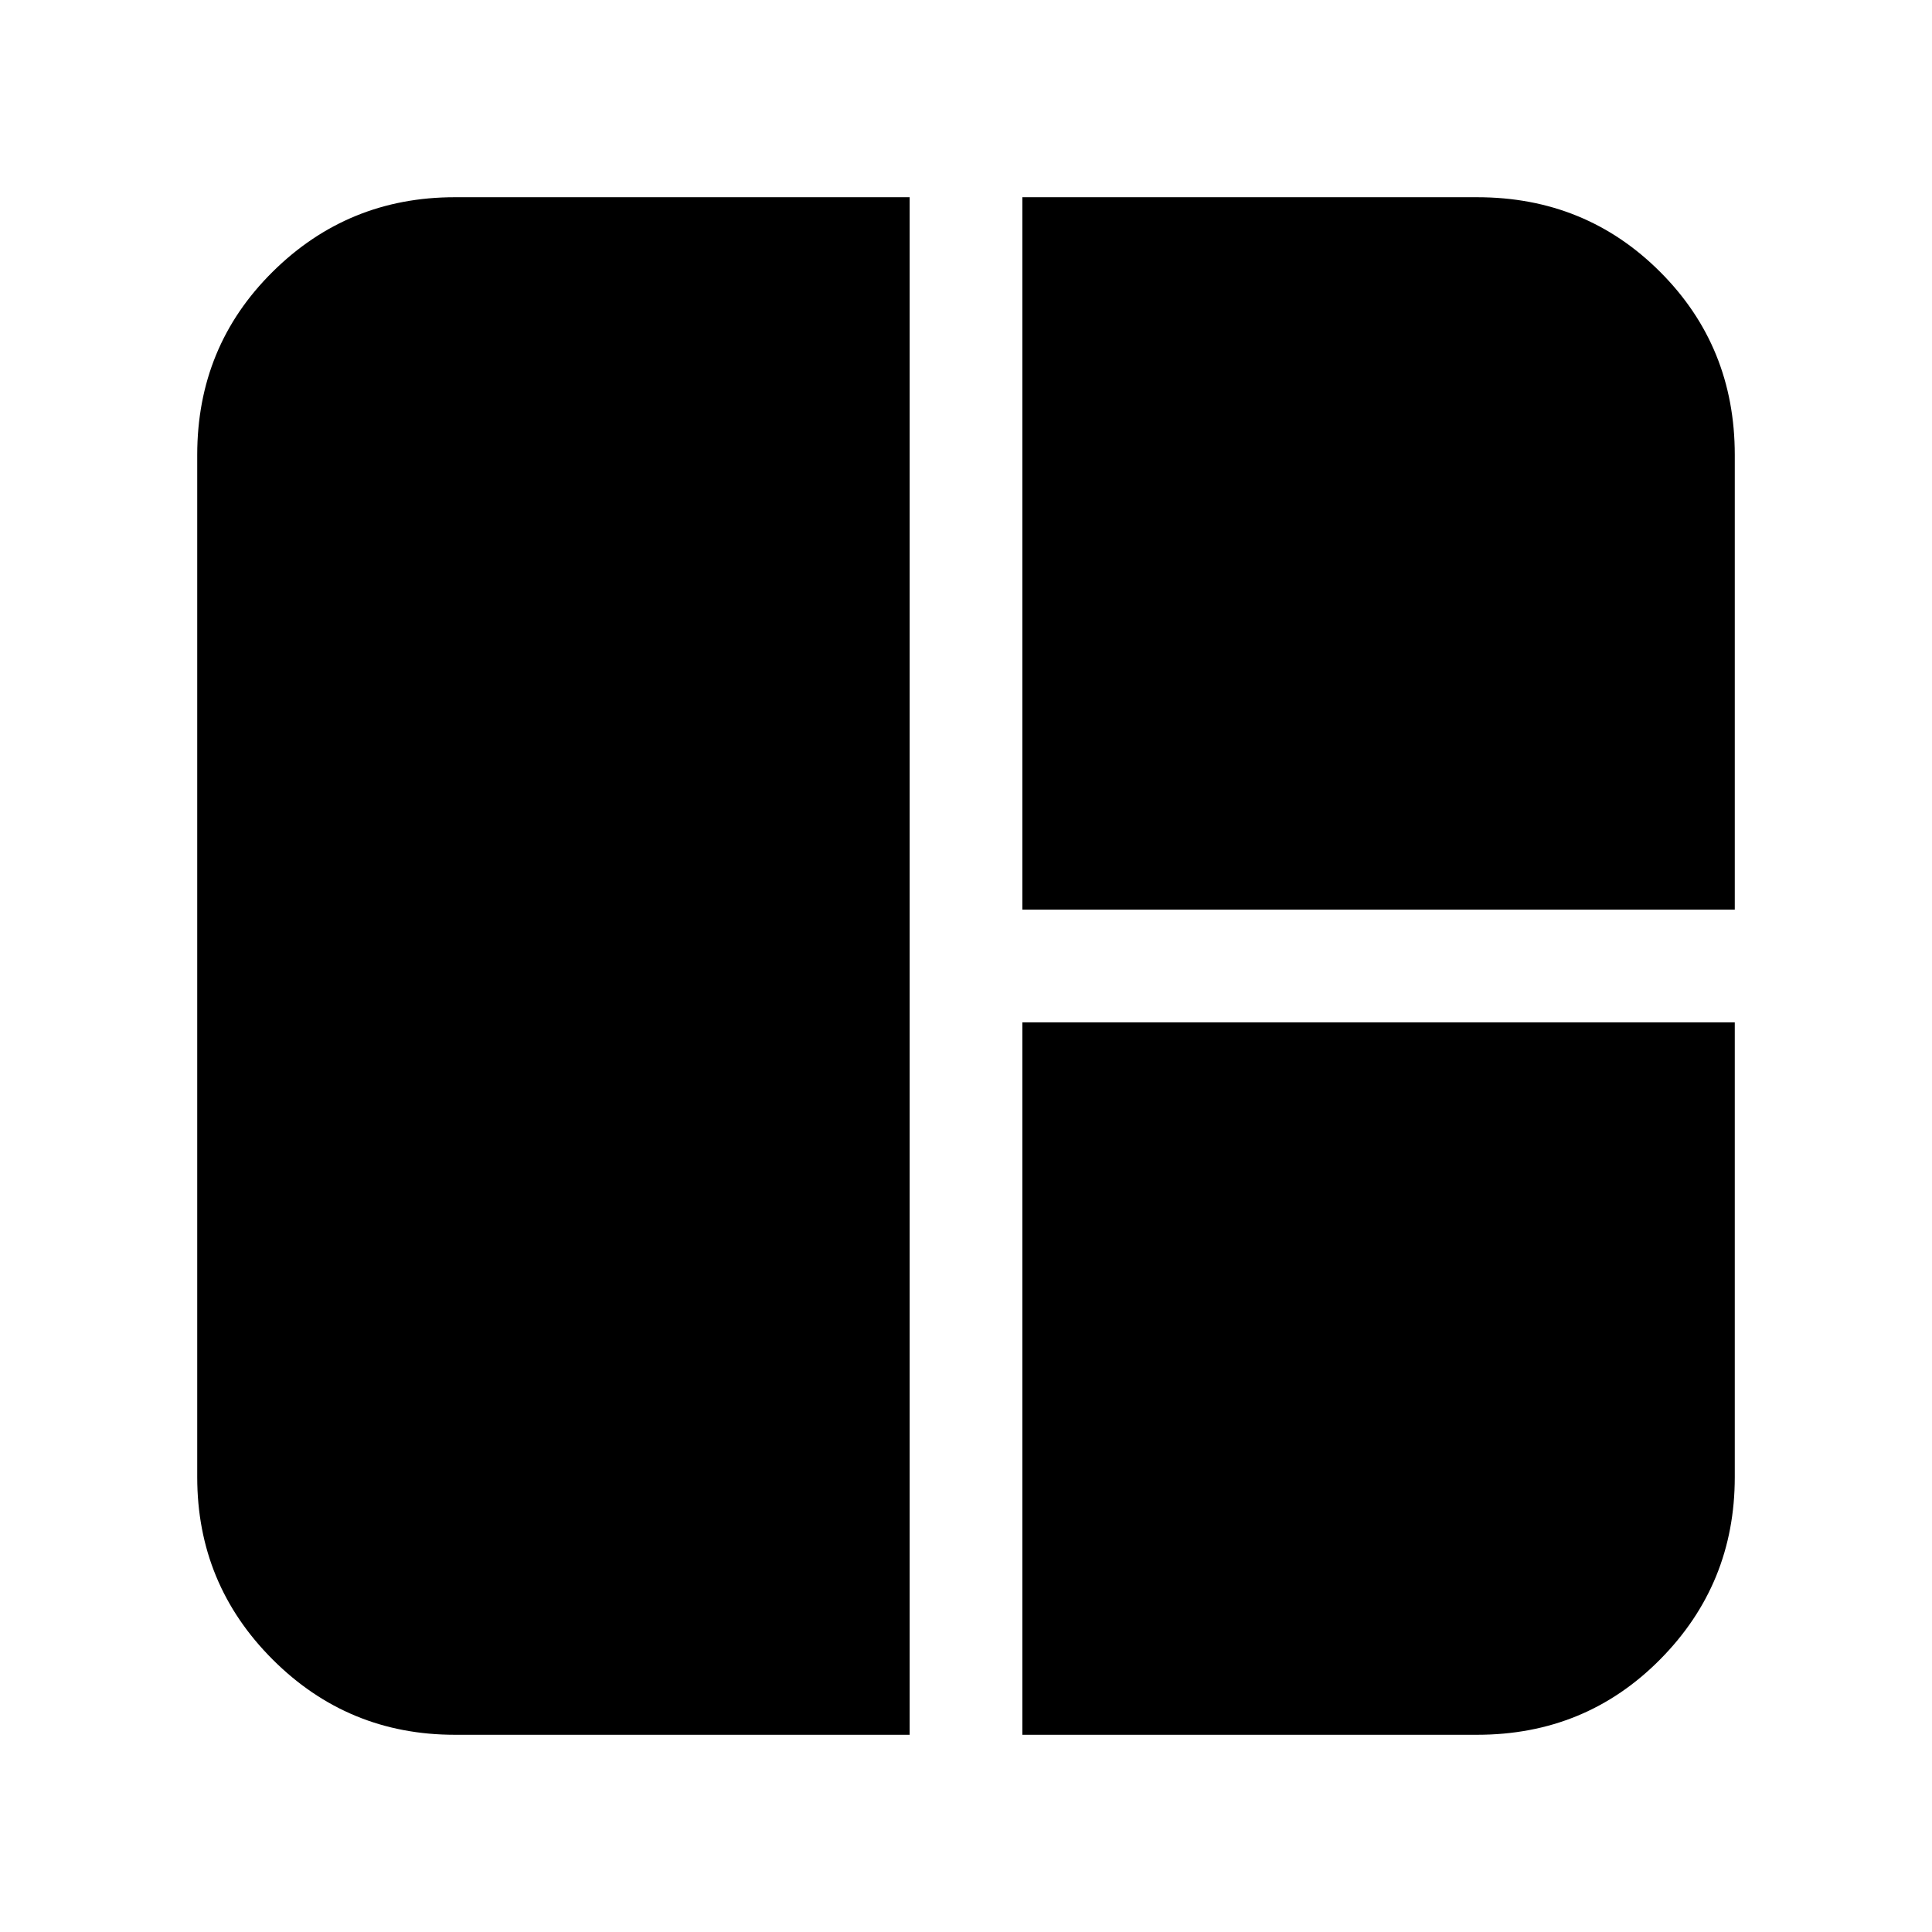 <svg xmlns="http://www.w3.org/2000/svg" height="20" viewBox="0 -960 960 960" width="20"><path d="M452-98H226q-53.12 0-90.56-37.44Q98-172.88 98-226v-508q0-53.83 37.44-90.91Q172.88-862 226-862h226v764Zm56-410v-354h226q53.83 0 90.91 37.09Q862-787.83 862-734v226H508Zm0 410v-354h354v226q0 53.12-37.09 90.56Q787.83-98 734-98H508Z"/></svg>